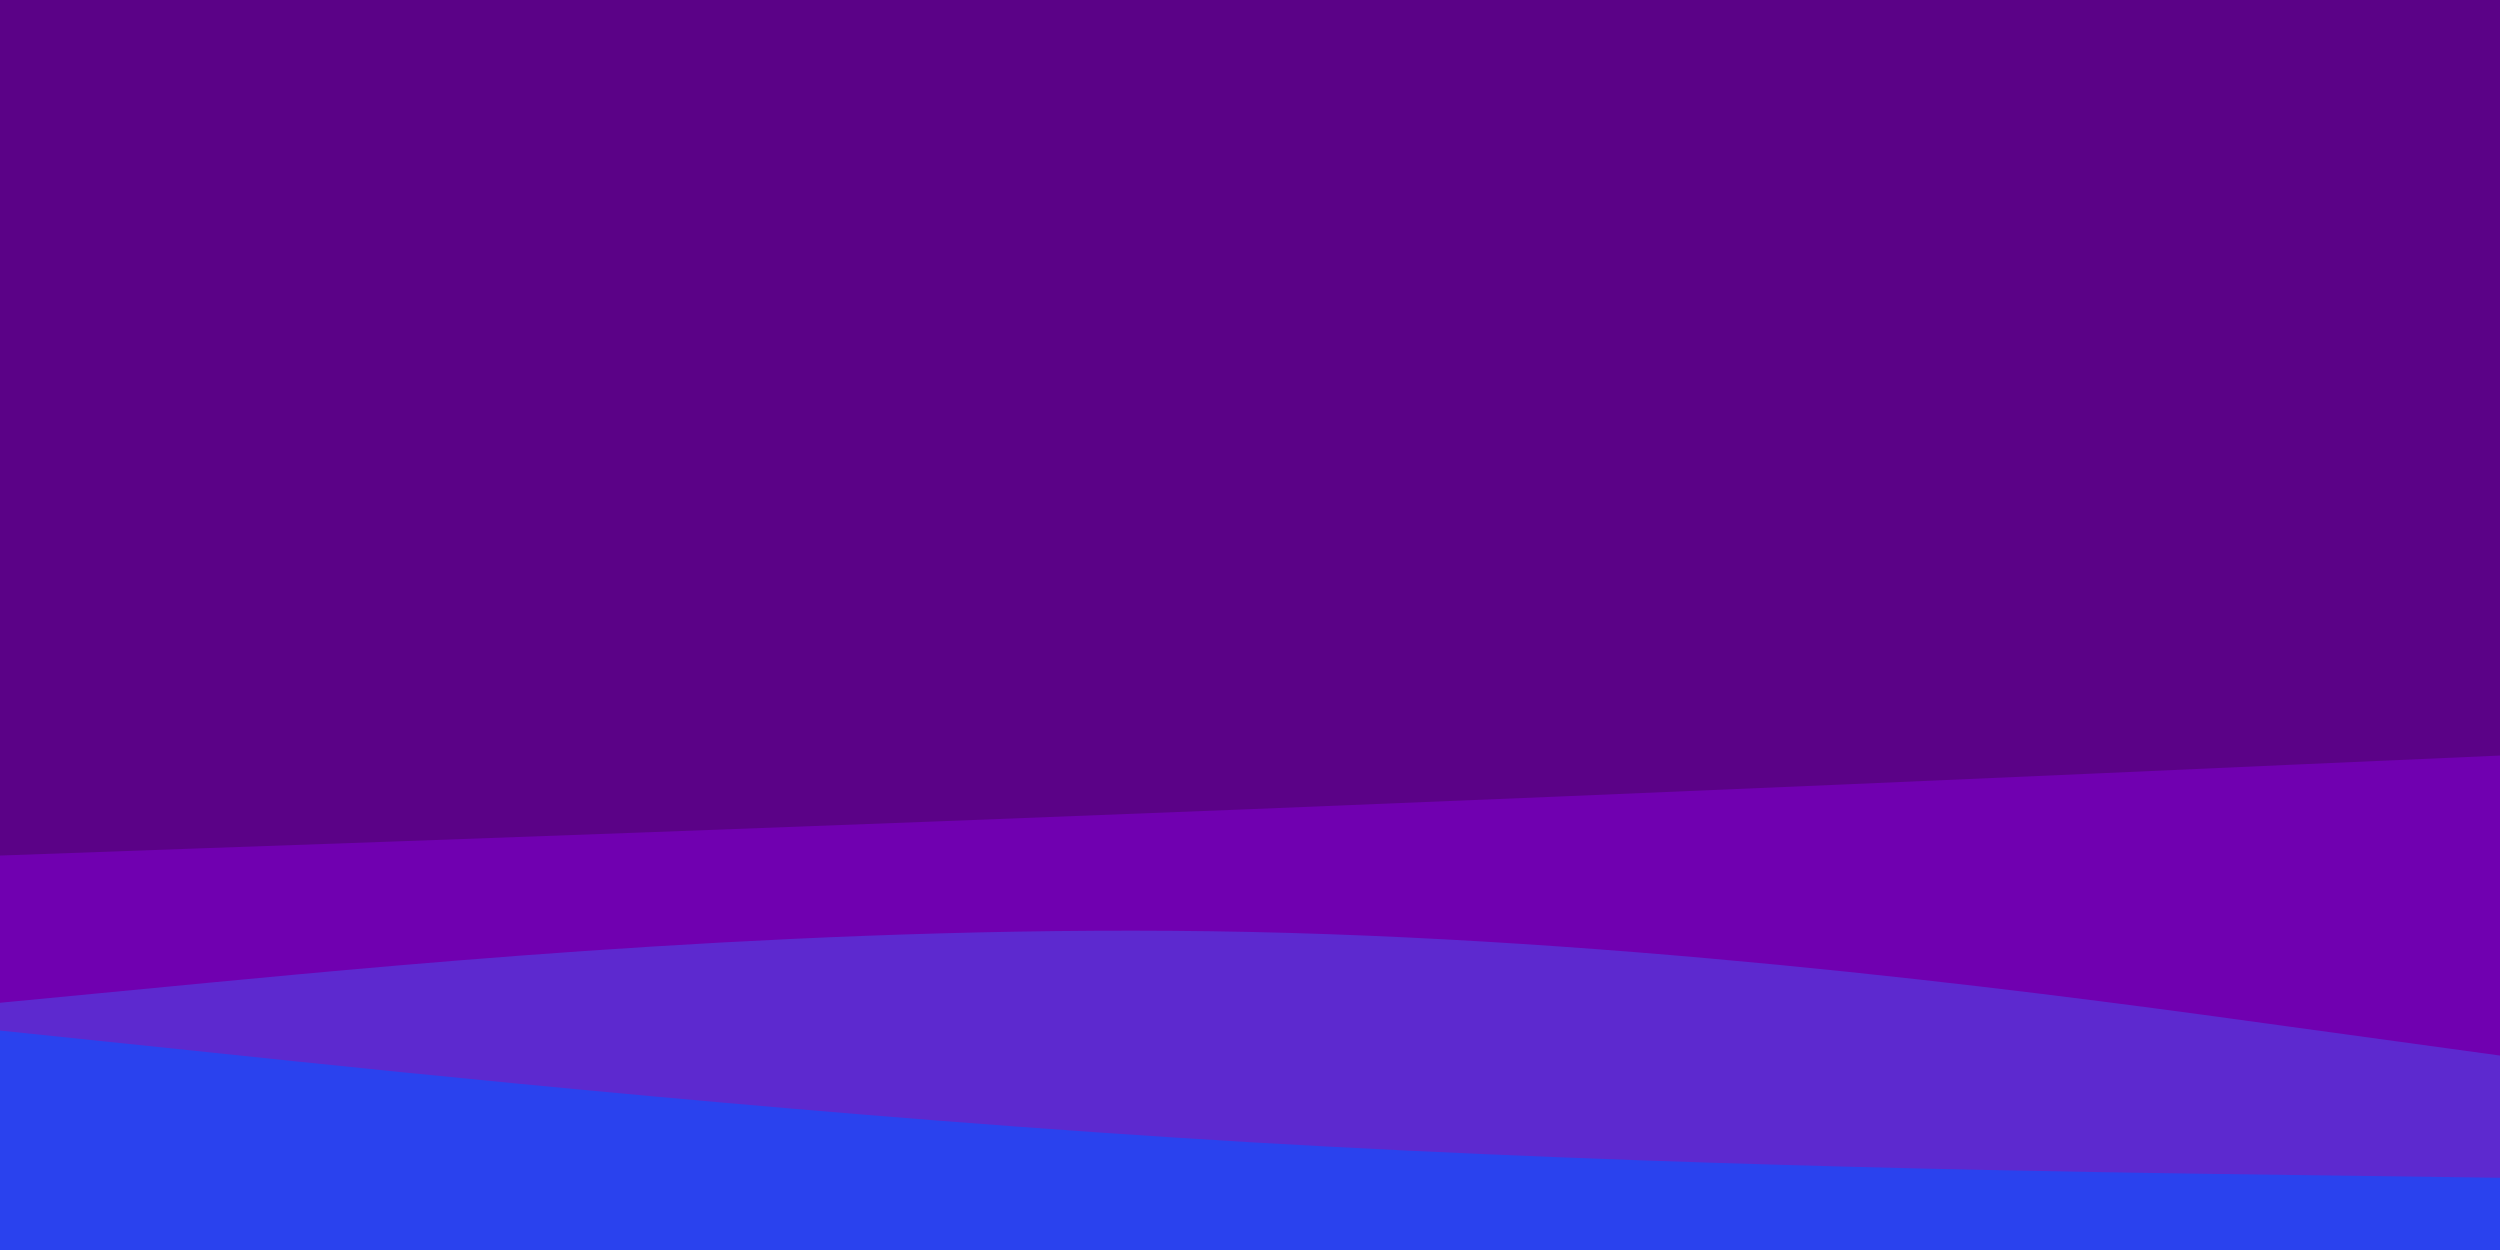 <svg id="visual" viewBox="0 0 900 450" width="900" height="450" xmlns="http://www.w3.org/2000/svg" xmlns:xlink="http://www.w3.org/1999/xlink" version="1.1"><rect x="0" y="0" width="900" height="450" fill="#5b0287"></rect><path d="M0 308L75 305.3C150 302.7 300 297.3 450 291.3C600 285.3 750 278.7 825 275.3L900 272L900 451L825 451C750 451 600 451 450 451C300 451 150 451 75 451L0 451Z" fill="#7000b0"></path><path d="M0 361L75 353.8C150 346.7 300 332.3 450 335.5C600 338.7 750 359.3 825 369.7L900 380L900 451L825 451C750 451 600 451 450 451C300 451 150 451 75 451L0 451Z" fill="#5d29cf"></path><path d="M0 371L75 378.8C150 386.7 300 402.3 450 411.2C600 420 750 422 825 423L900 424L900 451L825 451C750 451 600 451 450 451C300 451 150 451 75 451L0 451Z" fill="#2a42ee"></path></svg>